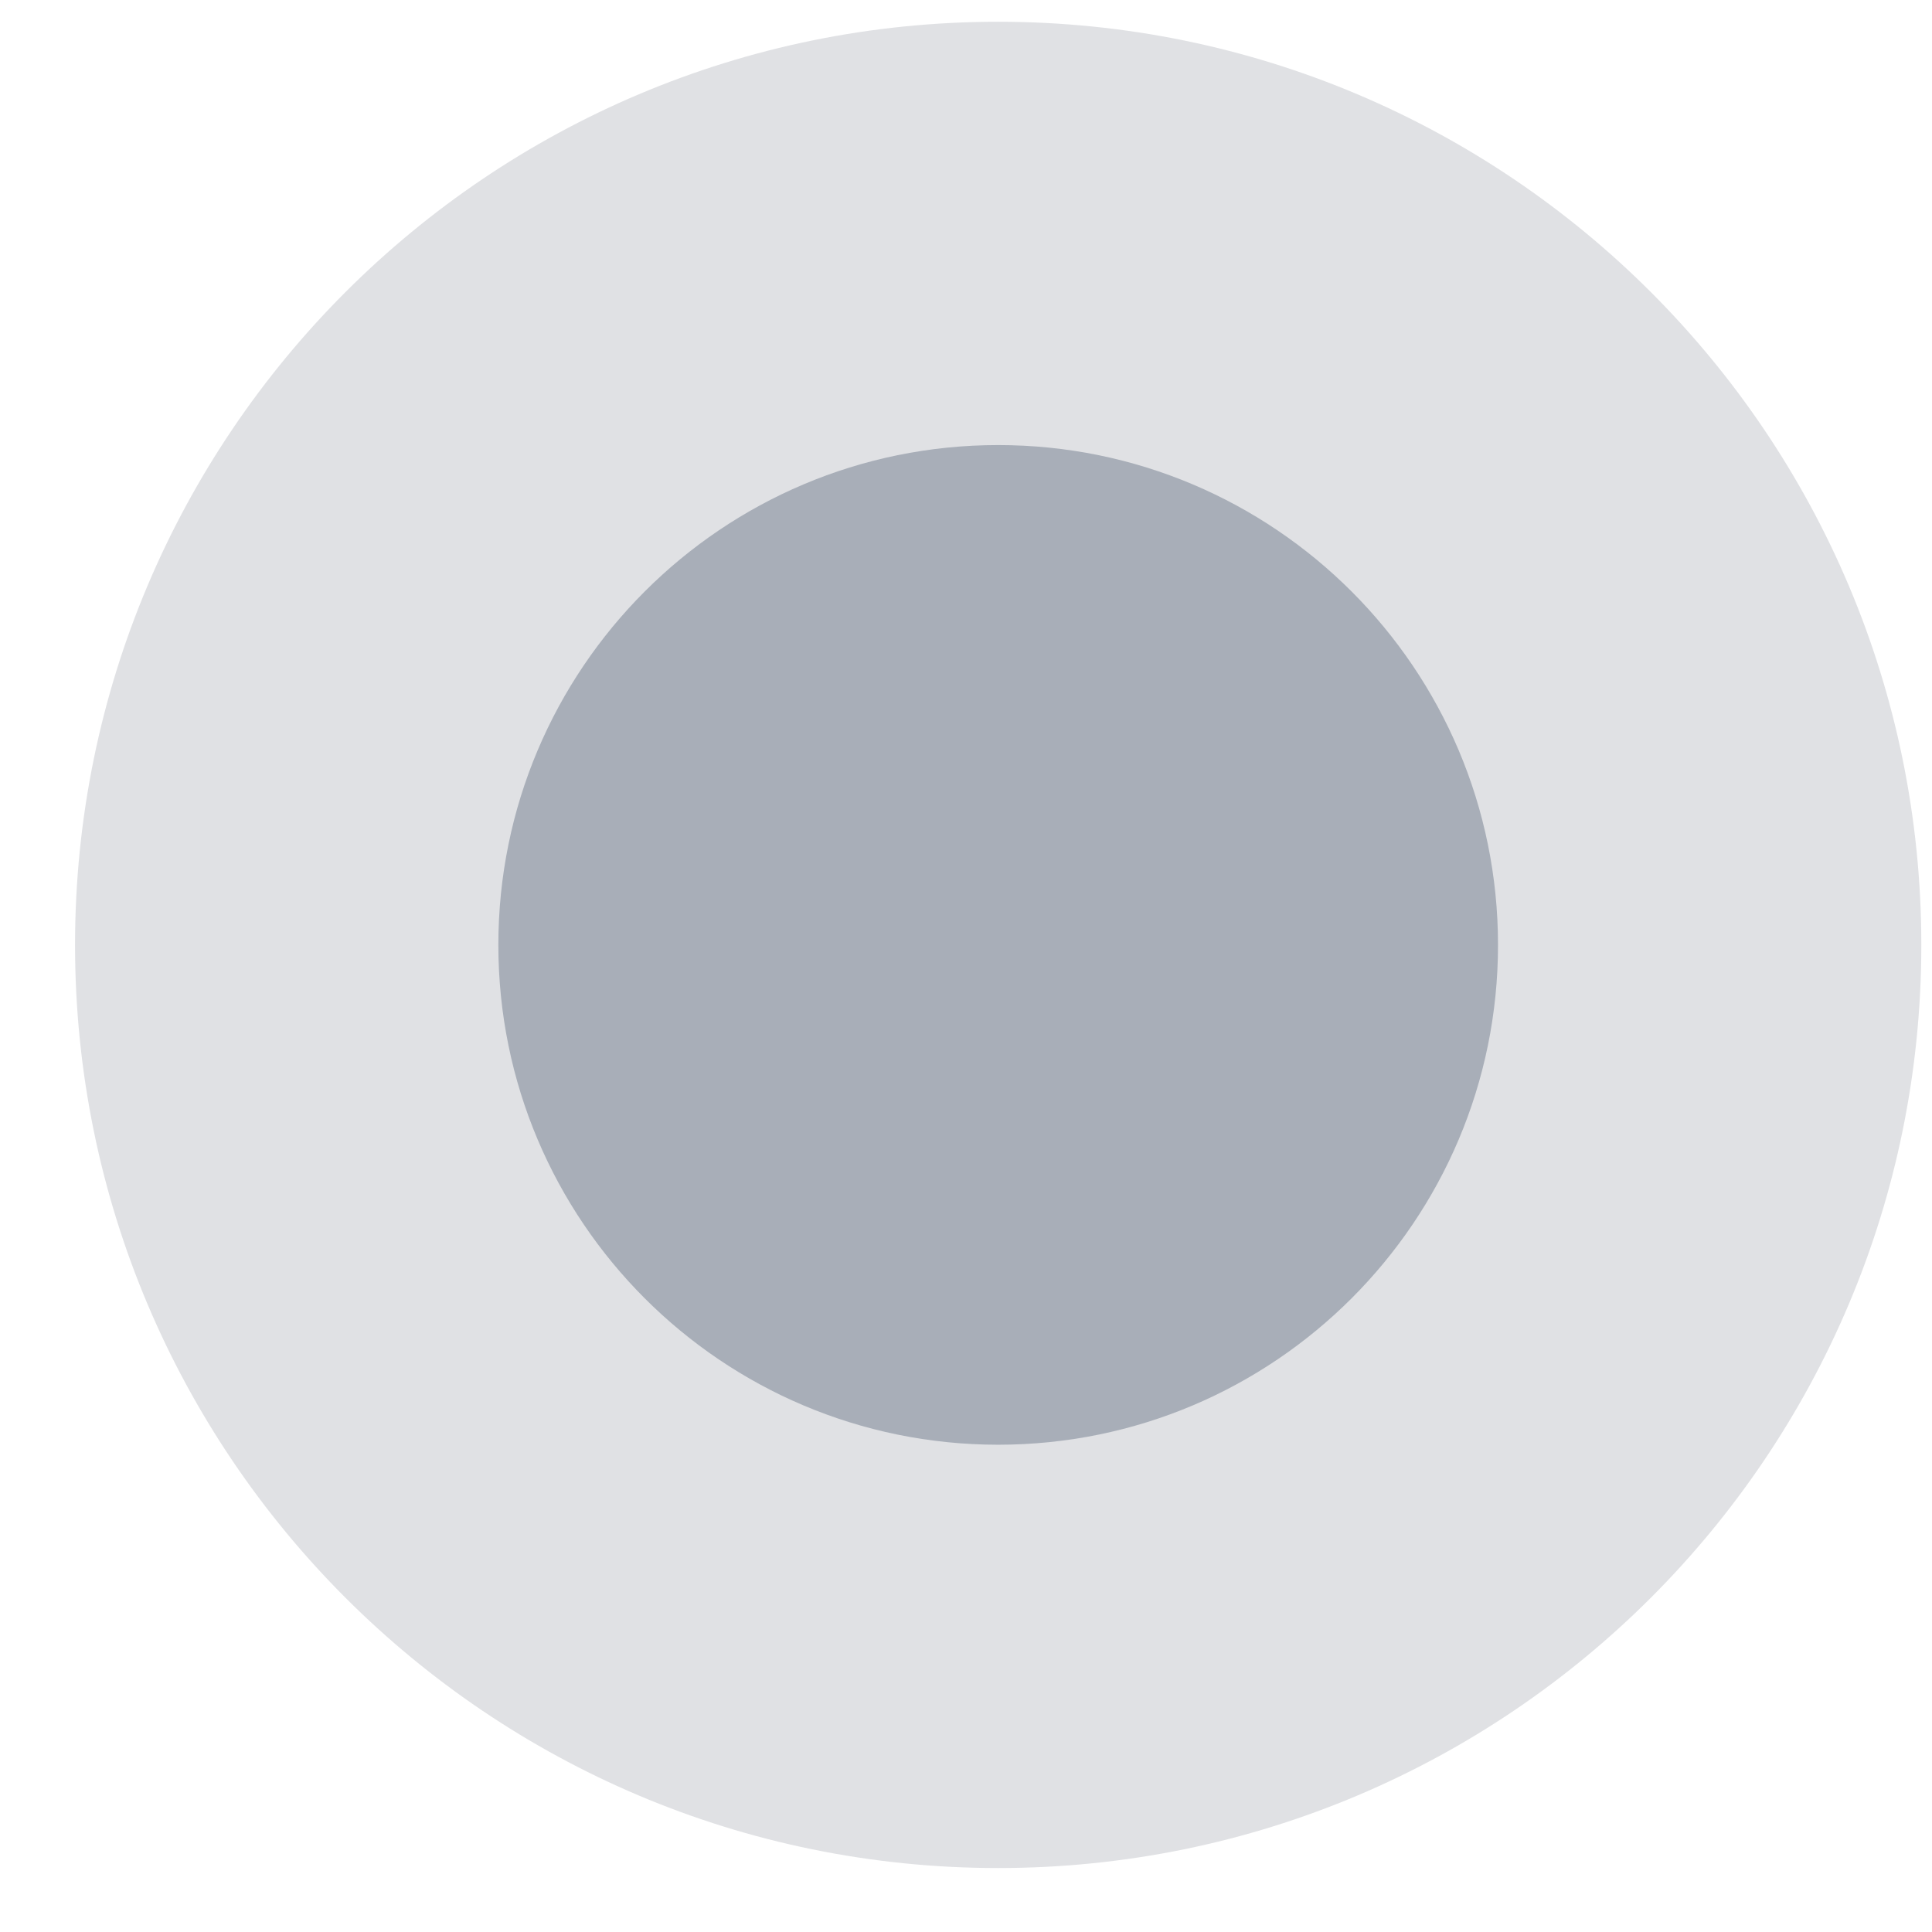 <svg xmlns="http://www.w3.org/2000/svg" width="19" height="19" viewBox="0 0 19 19" fill="none">
  <path d="M9.816 18.371C14.83 18.371 18.895 14.307 18.895 9.293C18.895 4.279 14.83 0.214 9.816 0.214C4.802 0.214 0.738 4.279 0.738 9.293C0.738 14.307 4.802 18.371 9.816 18.371Z" fill="#E0E1E4"/>
  <path d="M9.816 14.208C12.531 14.208 14.732 12.007 14.732 9.293C14.732 6.578 12.531 4.377 9.816 4.377C7.101 4.377 4.901 6.578 4.901 9.293C4.901 12.007 7.101 14.208 9.816 14.208Z" fill="#A8AEB8"/>
</svg>